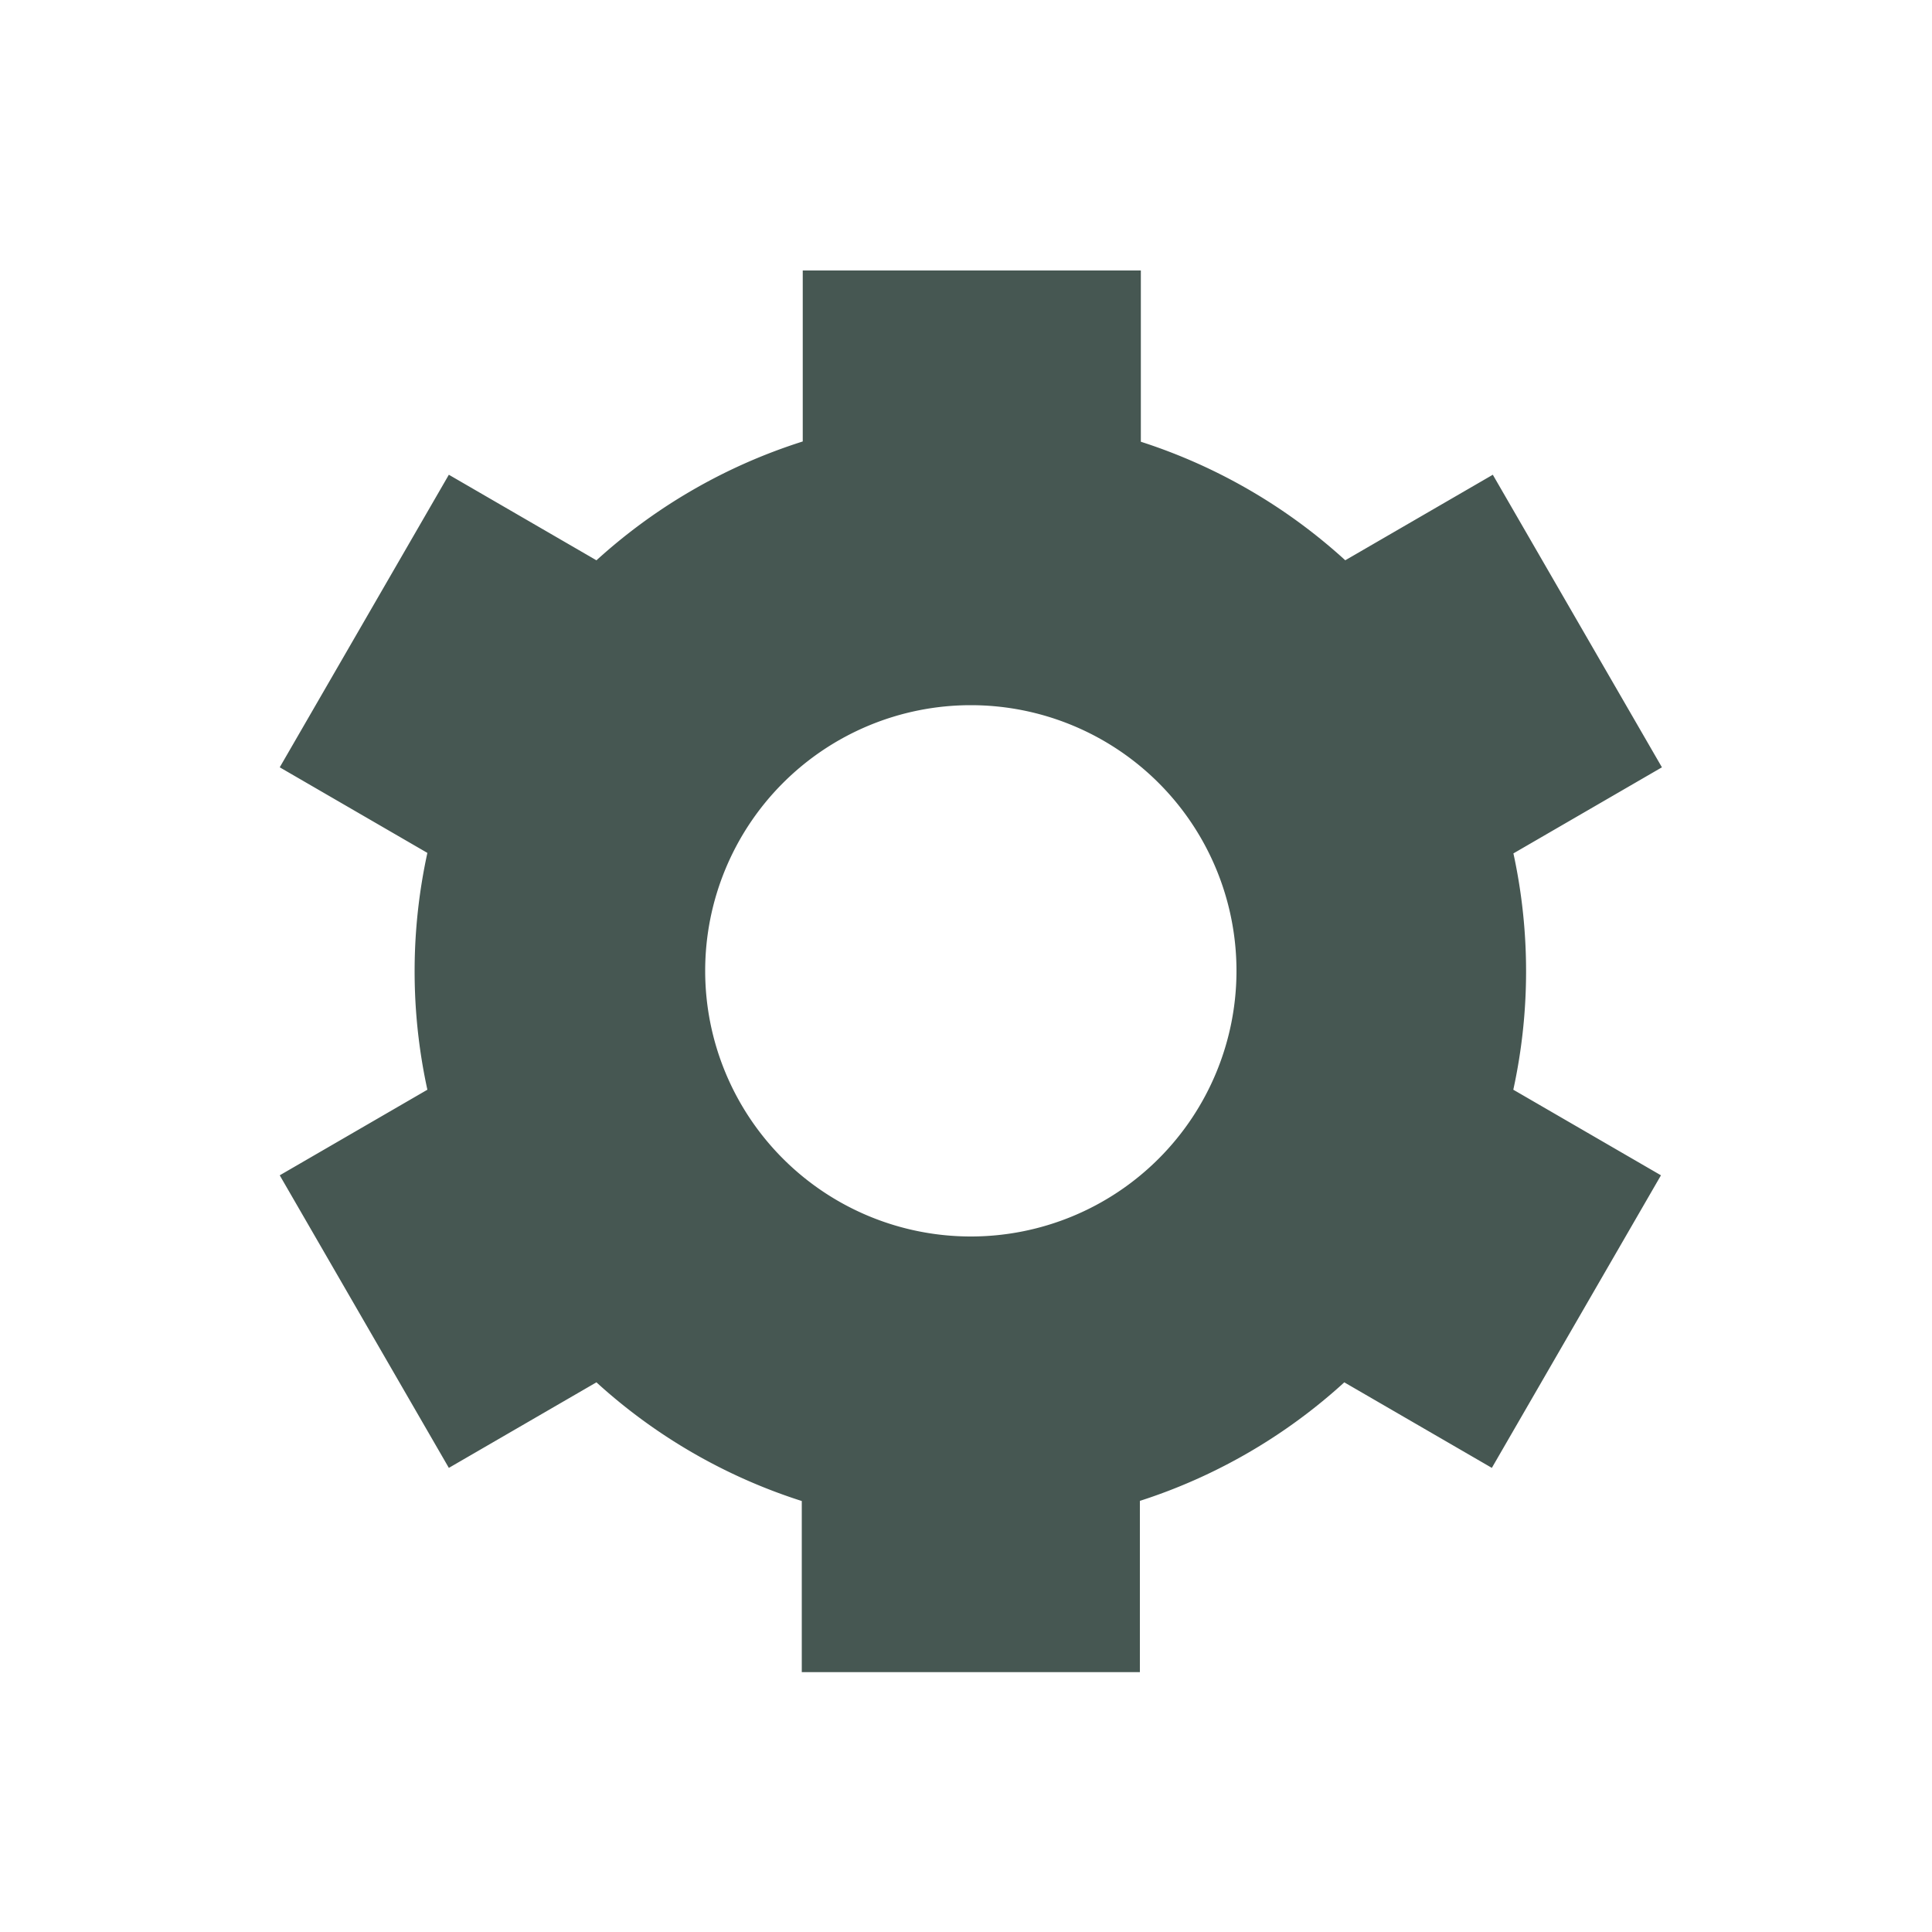 <svg xmlns="http://www.w3.org/2000/svg" viewBox="0 0 200 200"><path fill="#465752" stroke="#465752" stroke-width="15" transform-origin="center" d="m148 84.7 13.8-8-10-17.3-13.8 8a50 50 0 0 0-27.4-15.9v-16h-20v16A50 50 0 0 0 63 67.4l-13.8-8-10 17.3 13.8 8a50 50 0 0 0 0 31.7l-13.8 8 10 17.3 13.8-8a50 50 0 0 0 27.5 15.9v16h20v-16a50 50 0 0 0 27.4-15.9l13.8 8 10-17.3-13.8-8a50 50 0 0 0 0-31.7Zm-47.5 50.8a35 35 0 1 1 0-70 35 35 0 0 1 0 70Z"><animateTransform type="rotate" attributeName="transform" calcMode="spline" dur="2" values="0;120" keyTimes="0;1" keySplines="0 0 1 1" repeatCount="indefinite"></animateTransform></path></svg>